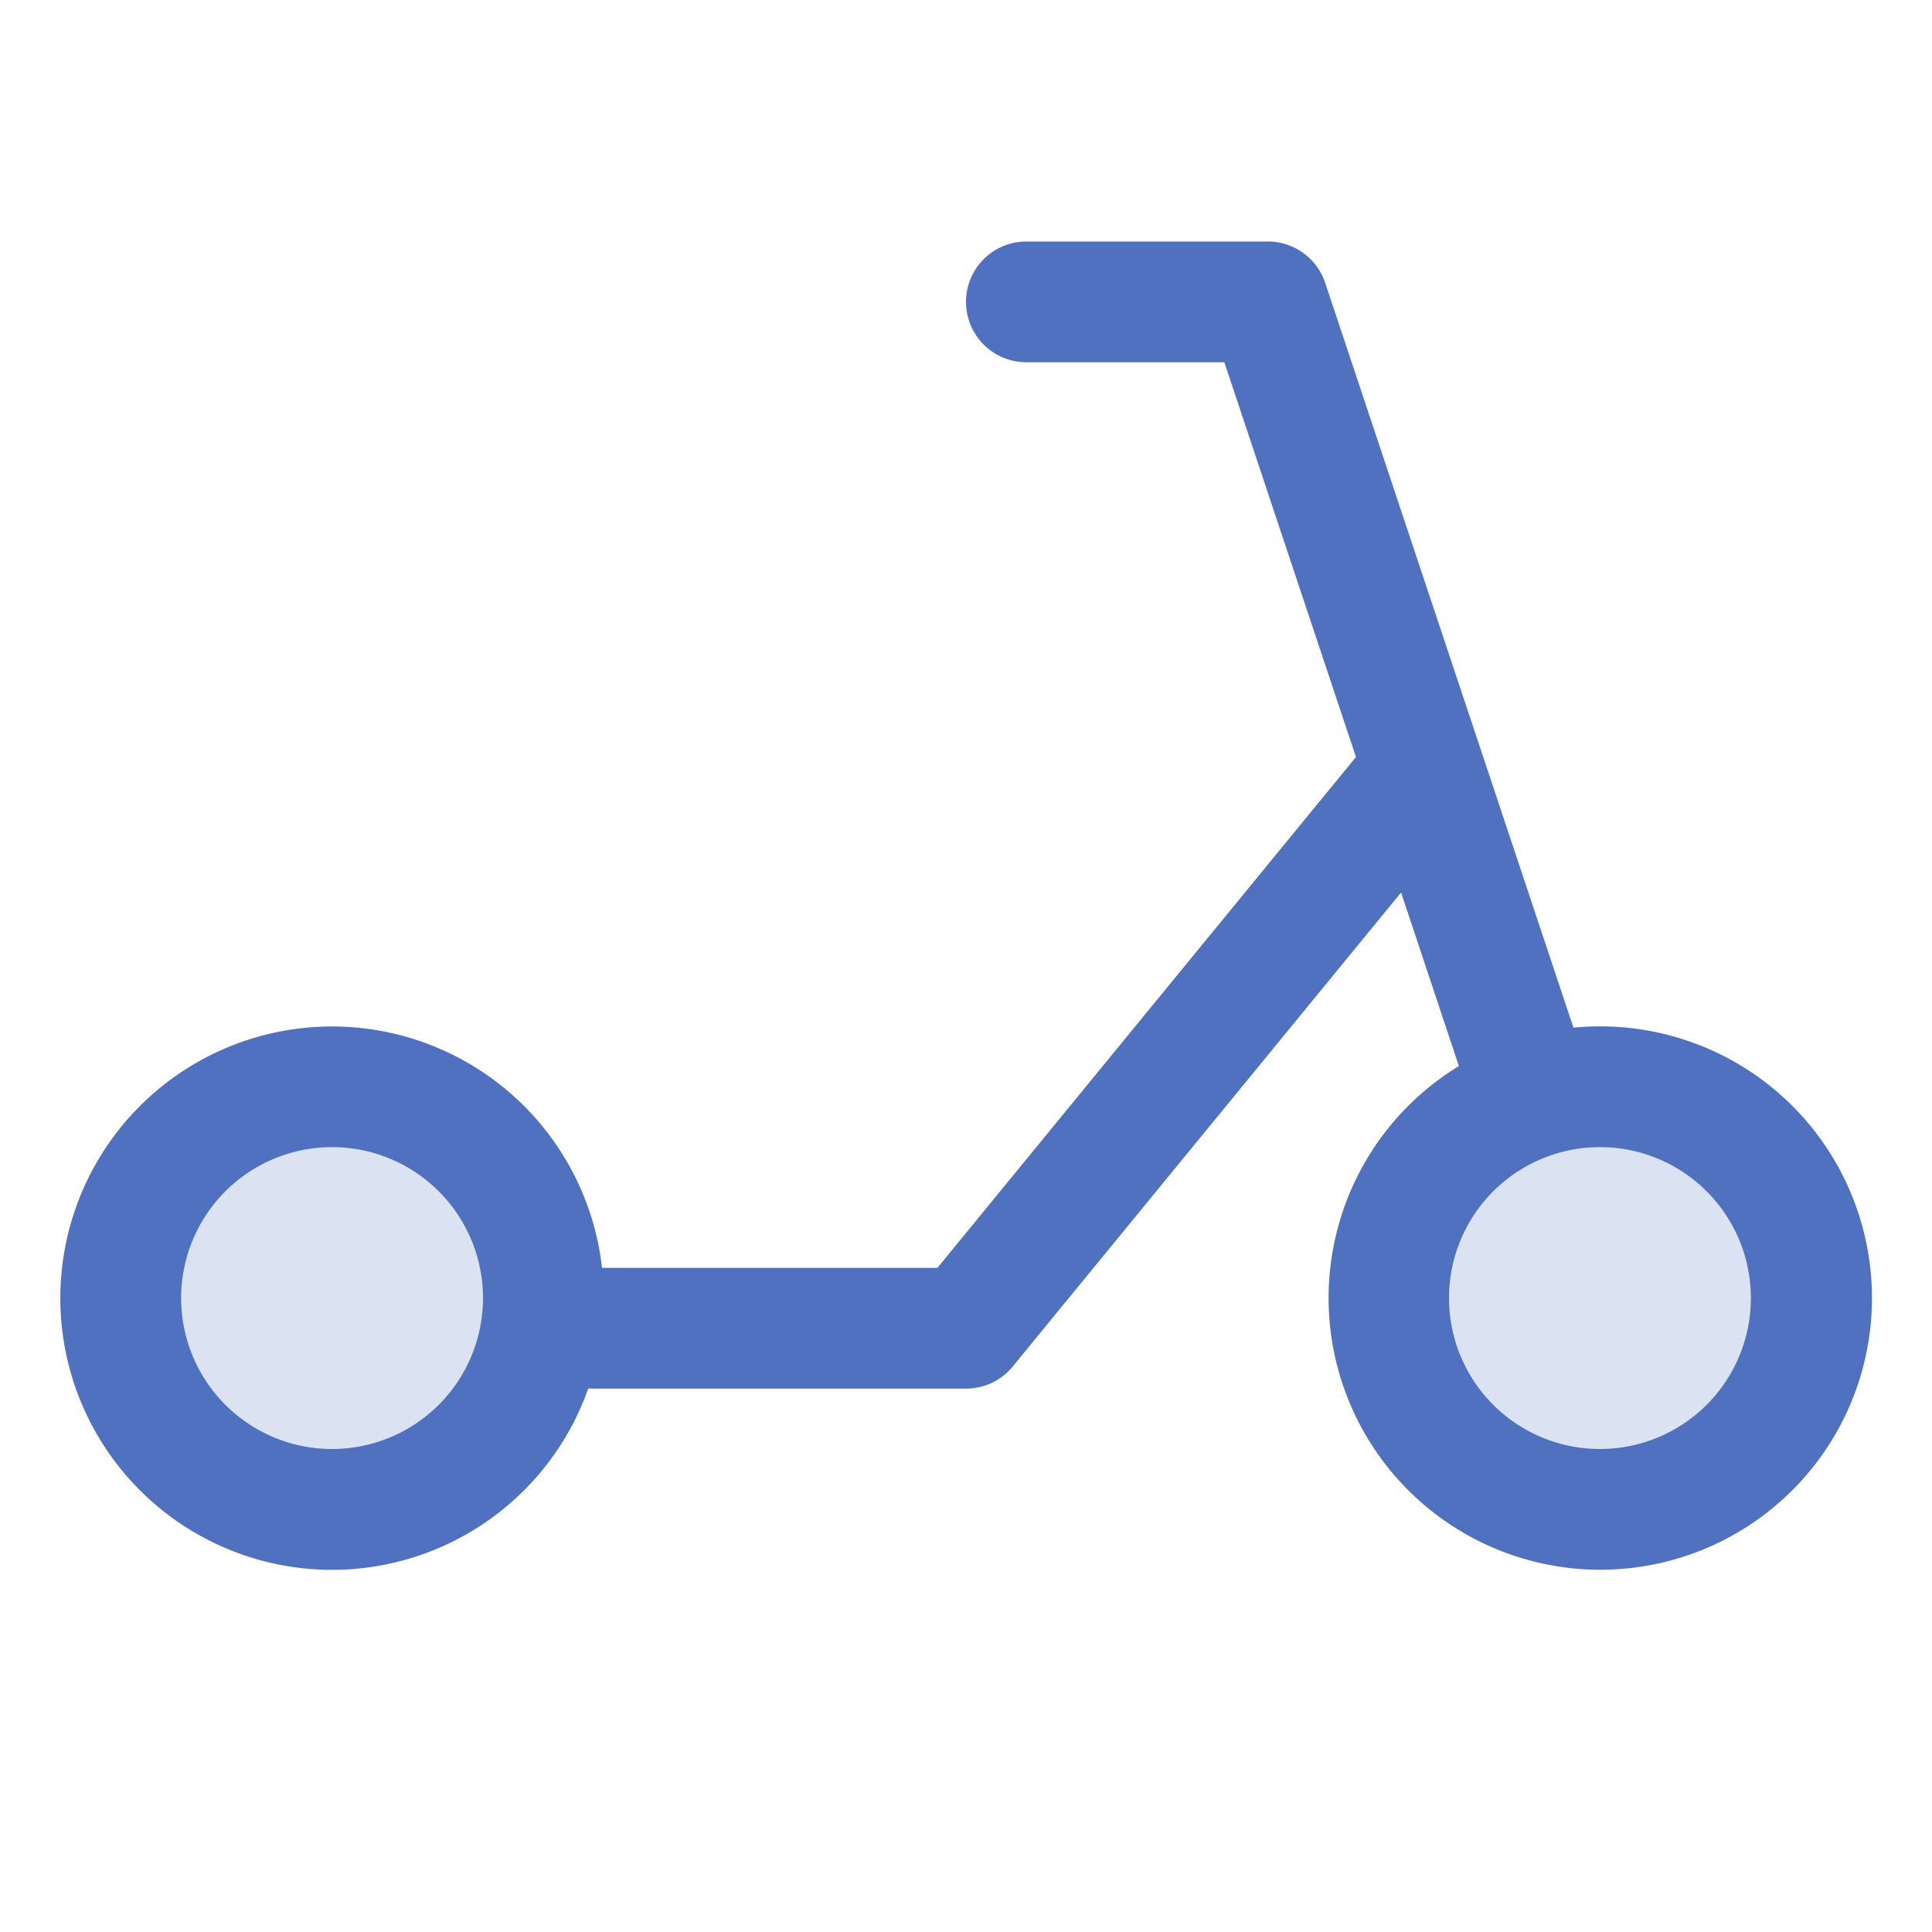 <svg xmlns="http://www.w3.org/2000/svg" viewBox="0 0 256 256" fill="#4F71BF"><path d="M72,172a28,28,0,1,1-28-28A28,28,0,0,1,72,172Zm140-28a28,28,0,1,0,28,28A28,28,0,0,0,212,144Z" opacity="0.2"/><path d="M212,136c-1.18,0-2.35.06-3.51.17l-32.9-98.7A8,8,0,0,0,168,32H136a8,8,0,0,0,0,16h26.23l17.44,52.31L124.21,168H79.77a36,36,0,1,0-1.83,16H128a8,8,0,0,0,6.19-2.93l51.46-62.81,7.66,23A36,36,0,1,0,212,136ZM44,192a20,20,0,1,1,20-20A20,20,0,0,1,44,192Zm168,0a20,20,0,1,1,20-20A20,20,0,0,1,212,192Z"/></svg>